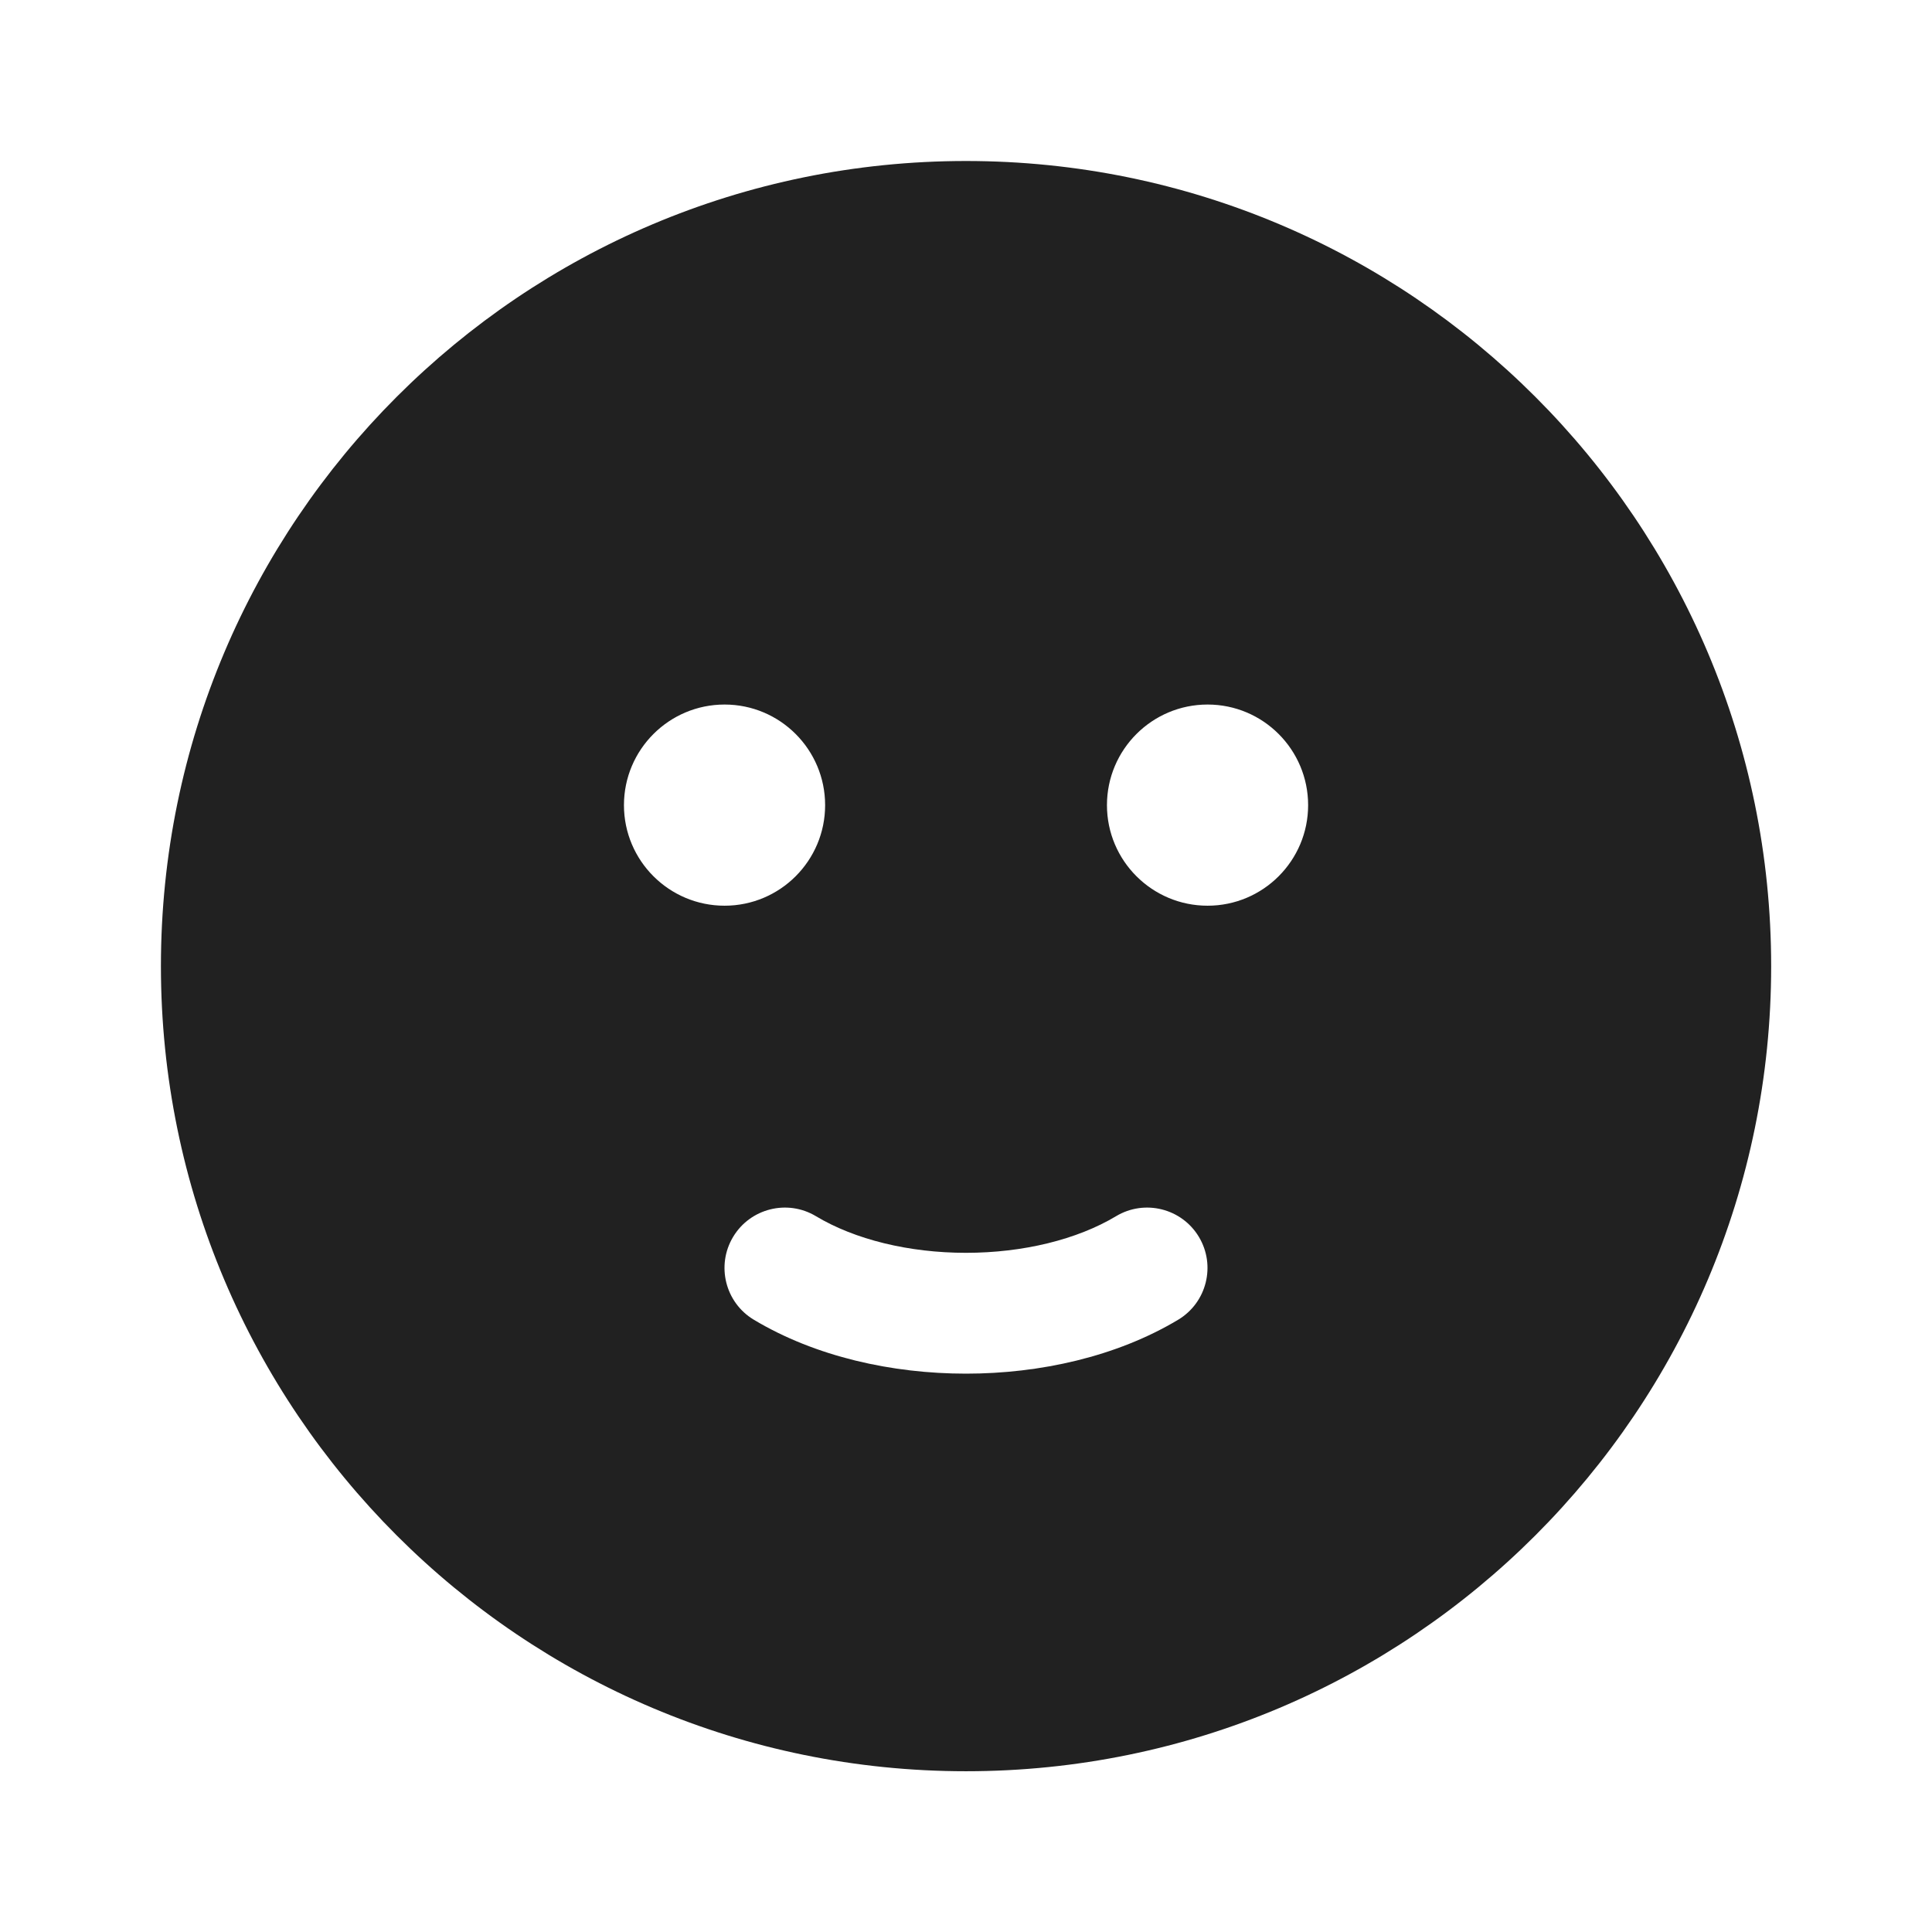 <svg viewBox="0 0 24 24" fill="none" xmlns="http://www.w3.org/2000/svg" height="1em" width="1em">
  <path d="M22.002 12.002C22.002 6.478 17.524 2 12 2C6.476 2 1.999 6.478 1.999 12.002C1.999 17.525 6.476 22.003 12 22.003C17.524 22.003 22.002 17.525 22.002 12.002ZM7.751 10.002C7.751 9.312 8.311 8.752 9.001 8.752C9.691 8.752 10.25 9.312 10.25 10.002C10.25 10.691 9.691 11.251 9.001 11.251C8.311 11.251 7.751 10.691 7.751 10.002ZM13.751 10.002C13.751 9.312 14.311 8.752 15.001 8.752C15.691 8.752 16.25 9.312 16.25 10.002C16.25 10.691 15.691 11.251 15.001 11.251C14.311 11.251 13.751 10.691 13.751 10.002ZM10.136 15.108C10.619 15.398 11.291 15.563 12 15.563C12.709 15.563 13.381 15.398 13.864 15.108C14.219 14.895 14.68 15.01 14.893 15.365C15.106 15.72 14.991 16.181 14.636 16.394C13.869 16.854 12.916 17.064 12 17.064C11.084 17.064 10.131 16.854 9.364 16.394C9.009 16.181 8.894 15.72 9.107 15.365C9.32 15.01 9.781 14.895 10.136 15.108Z" fill="#212121"/>
</svg>
